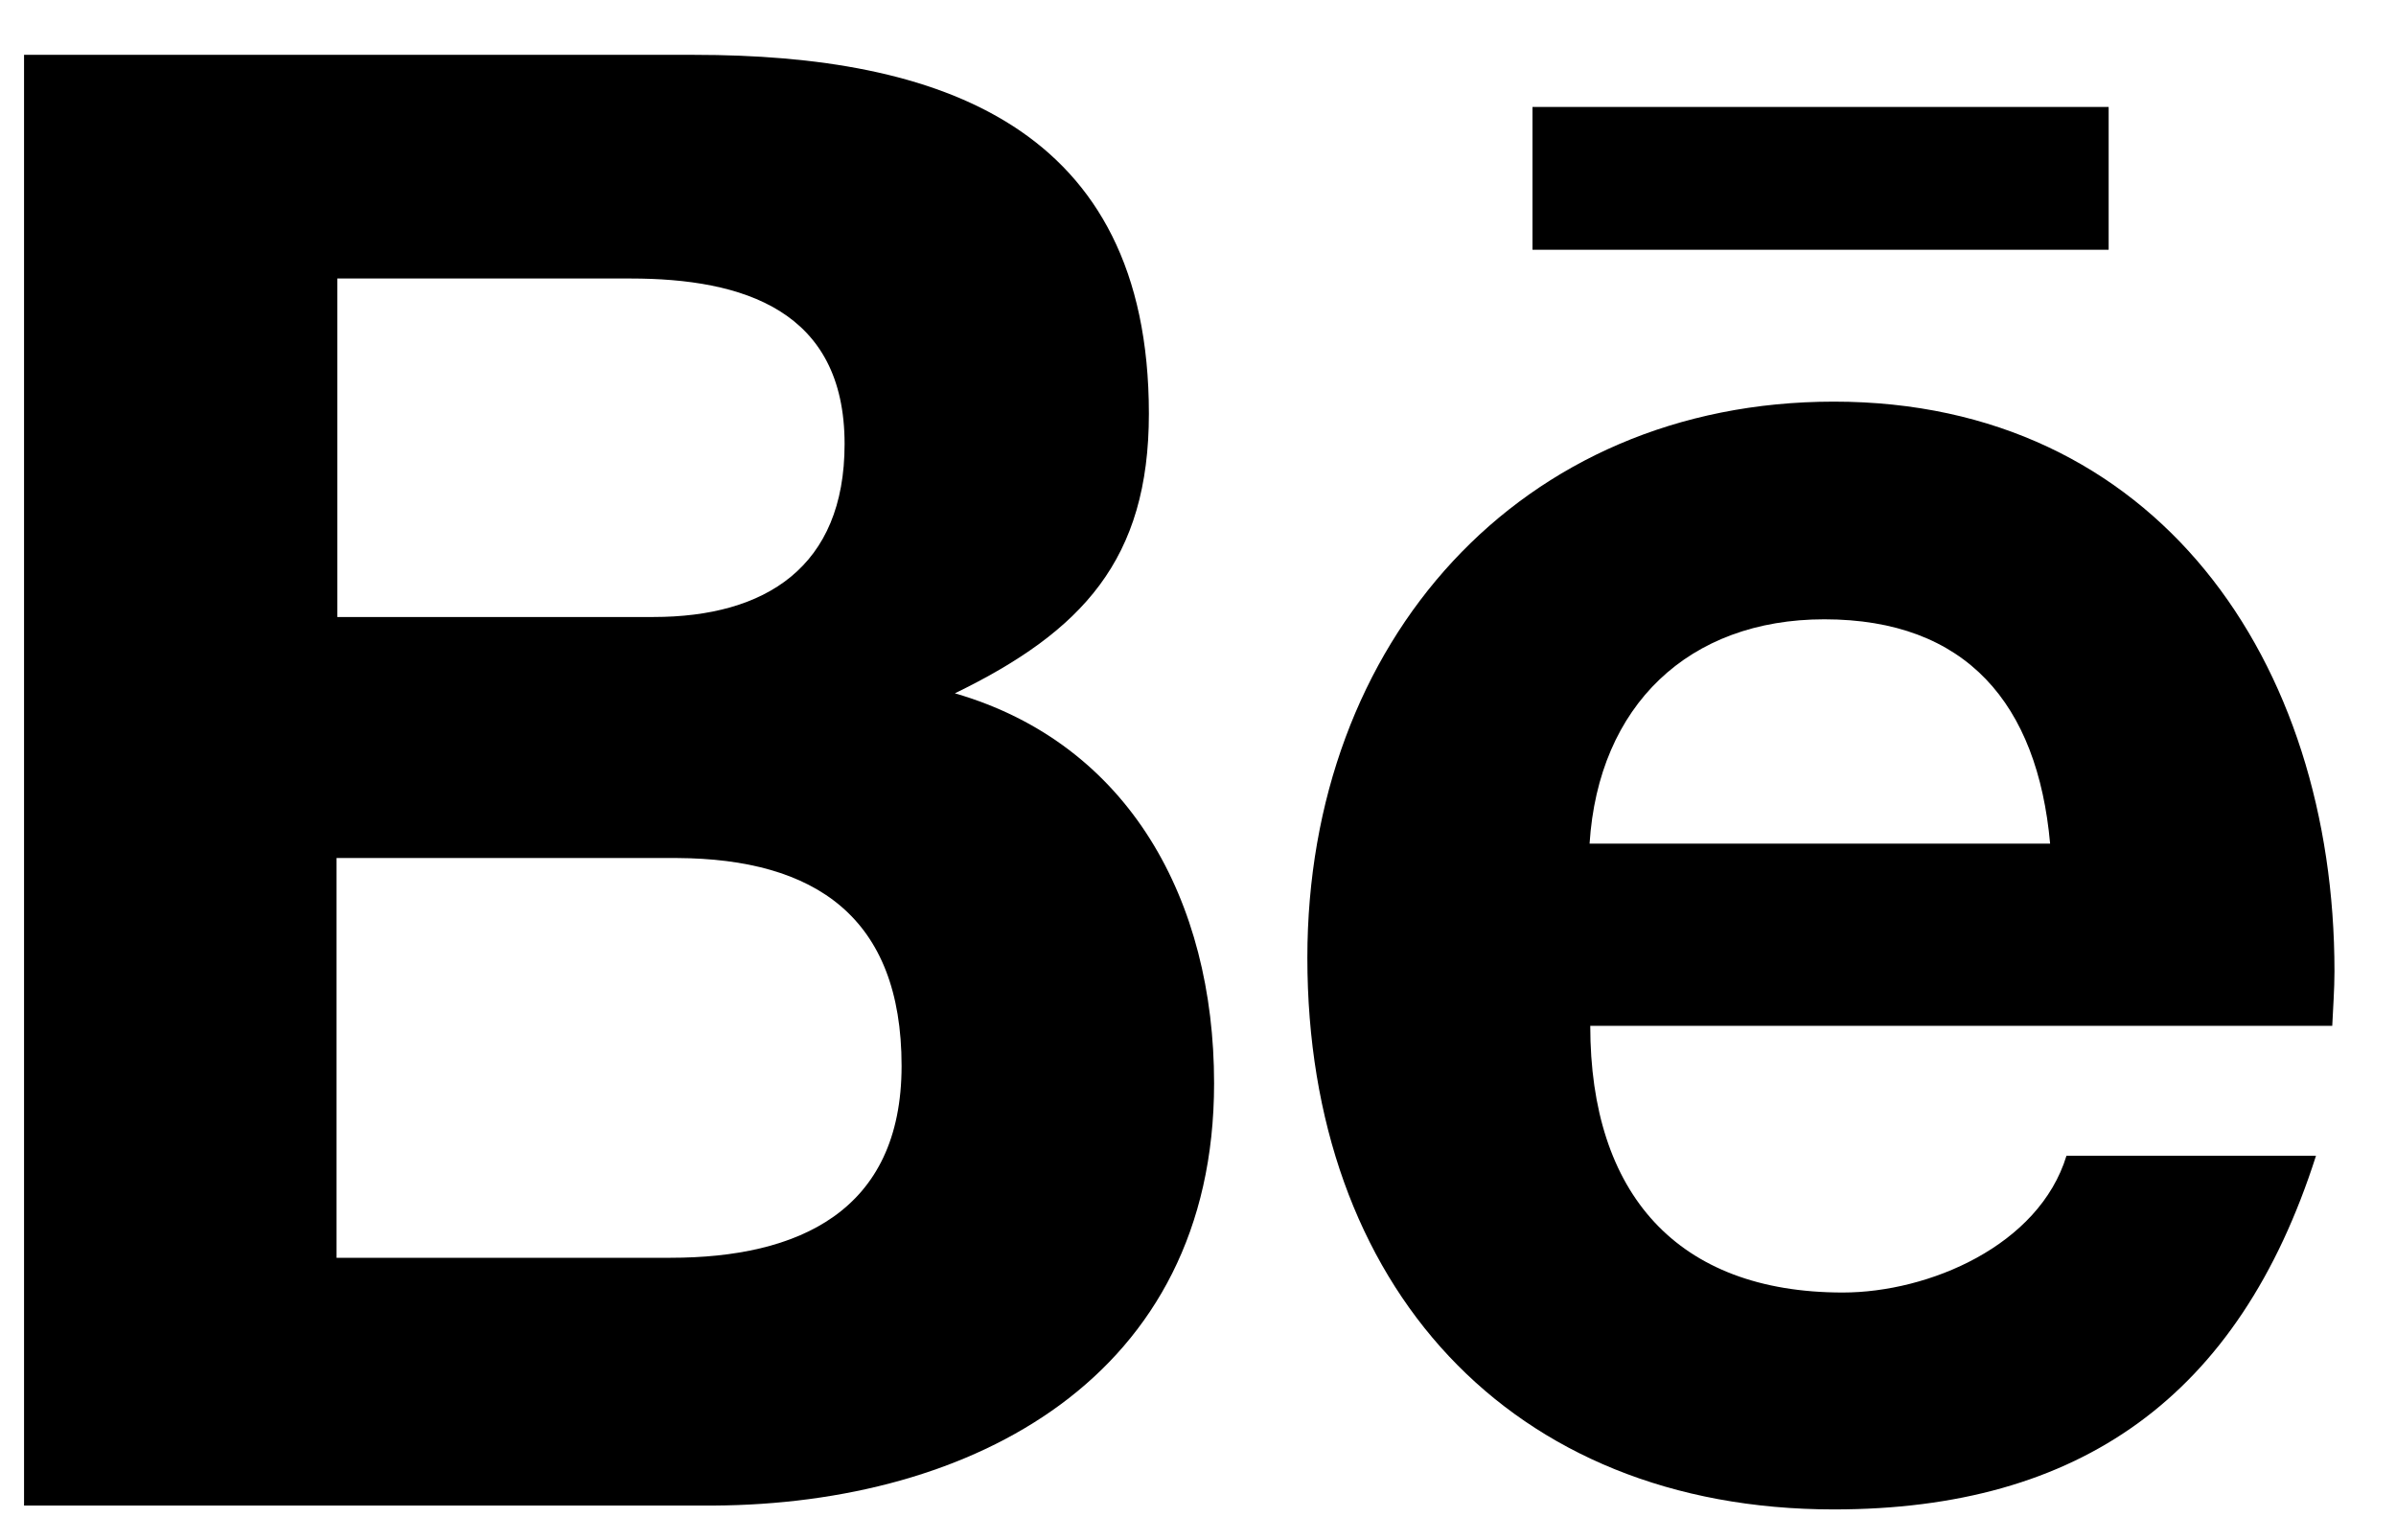 <svg width="28" height="18" viewBox="0 0 28 18" fill="none" xmlns="http://www.w3.org/2000/svg">
<path fill-rule="evenodd" clip-rule="evenodd" d="M14.188 12.66C14.188 10.531 13.201 8.695 11.159 8.103C12.648 7.379 13.426 6.54 13.426 4.835C13.426 1.462 10.96 0.641 8.113 0.641H0.281V17.596H8.338C11.358 17.579 14.188 16.104 14.188 12.66ZM7.836 14.7C9.325 14.7 10.536 14.161 10.536 12.457C10.536 10.717 9.524 10.037 7.914 10.028H3.933V14.7H7.836ZM7.369 3.255C8.684 3.255 9.87 3.626 9.87 5.189C9.87 6.628 8.944 7.211 7.637 7.211H3.942V3.255H7.369Z" fill="black"/>
<path fill-rule="evenodd" clip-rule="evenodd" d="M27.281 11.353C27.281 7.723 25.196 4.694 21.431 4.694C17.762 4.694 15.278 7.502 15.278 11.194C15.278 15.018 17.641 17.641 21.431 17.641C24.304 17.641 26.165 16.325 27.065 13.508H24.149C23.828 14.559 22.539 15.106 21.535 15.106C19.597 15.106 18.584 13.949 18.584 11.989H27.255C27.264 11.786 27.281 11.565 27.281 11.353ZM18.576 9.86C18.679 8.244 19.735 7.238 21.319 7.238C22.98 7.238 23.811 8.227 23.958 9.86H18.576Z" fill="black"/>
<path d="M17.909 2.919H24.642V1.25H17.909V2.919Z" fill="black"/>
</svg>
